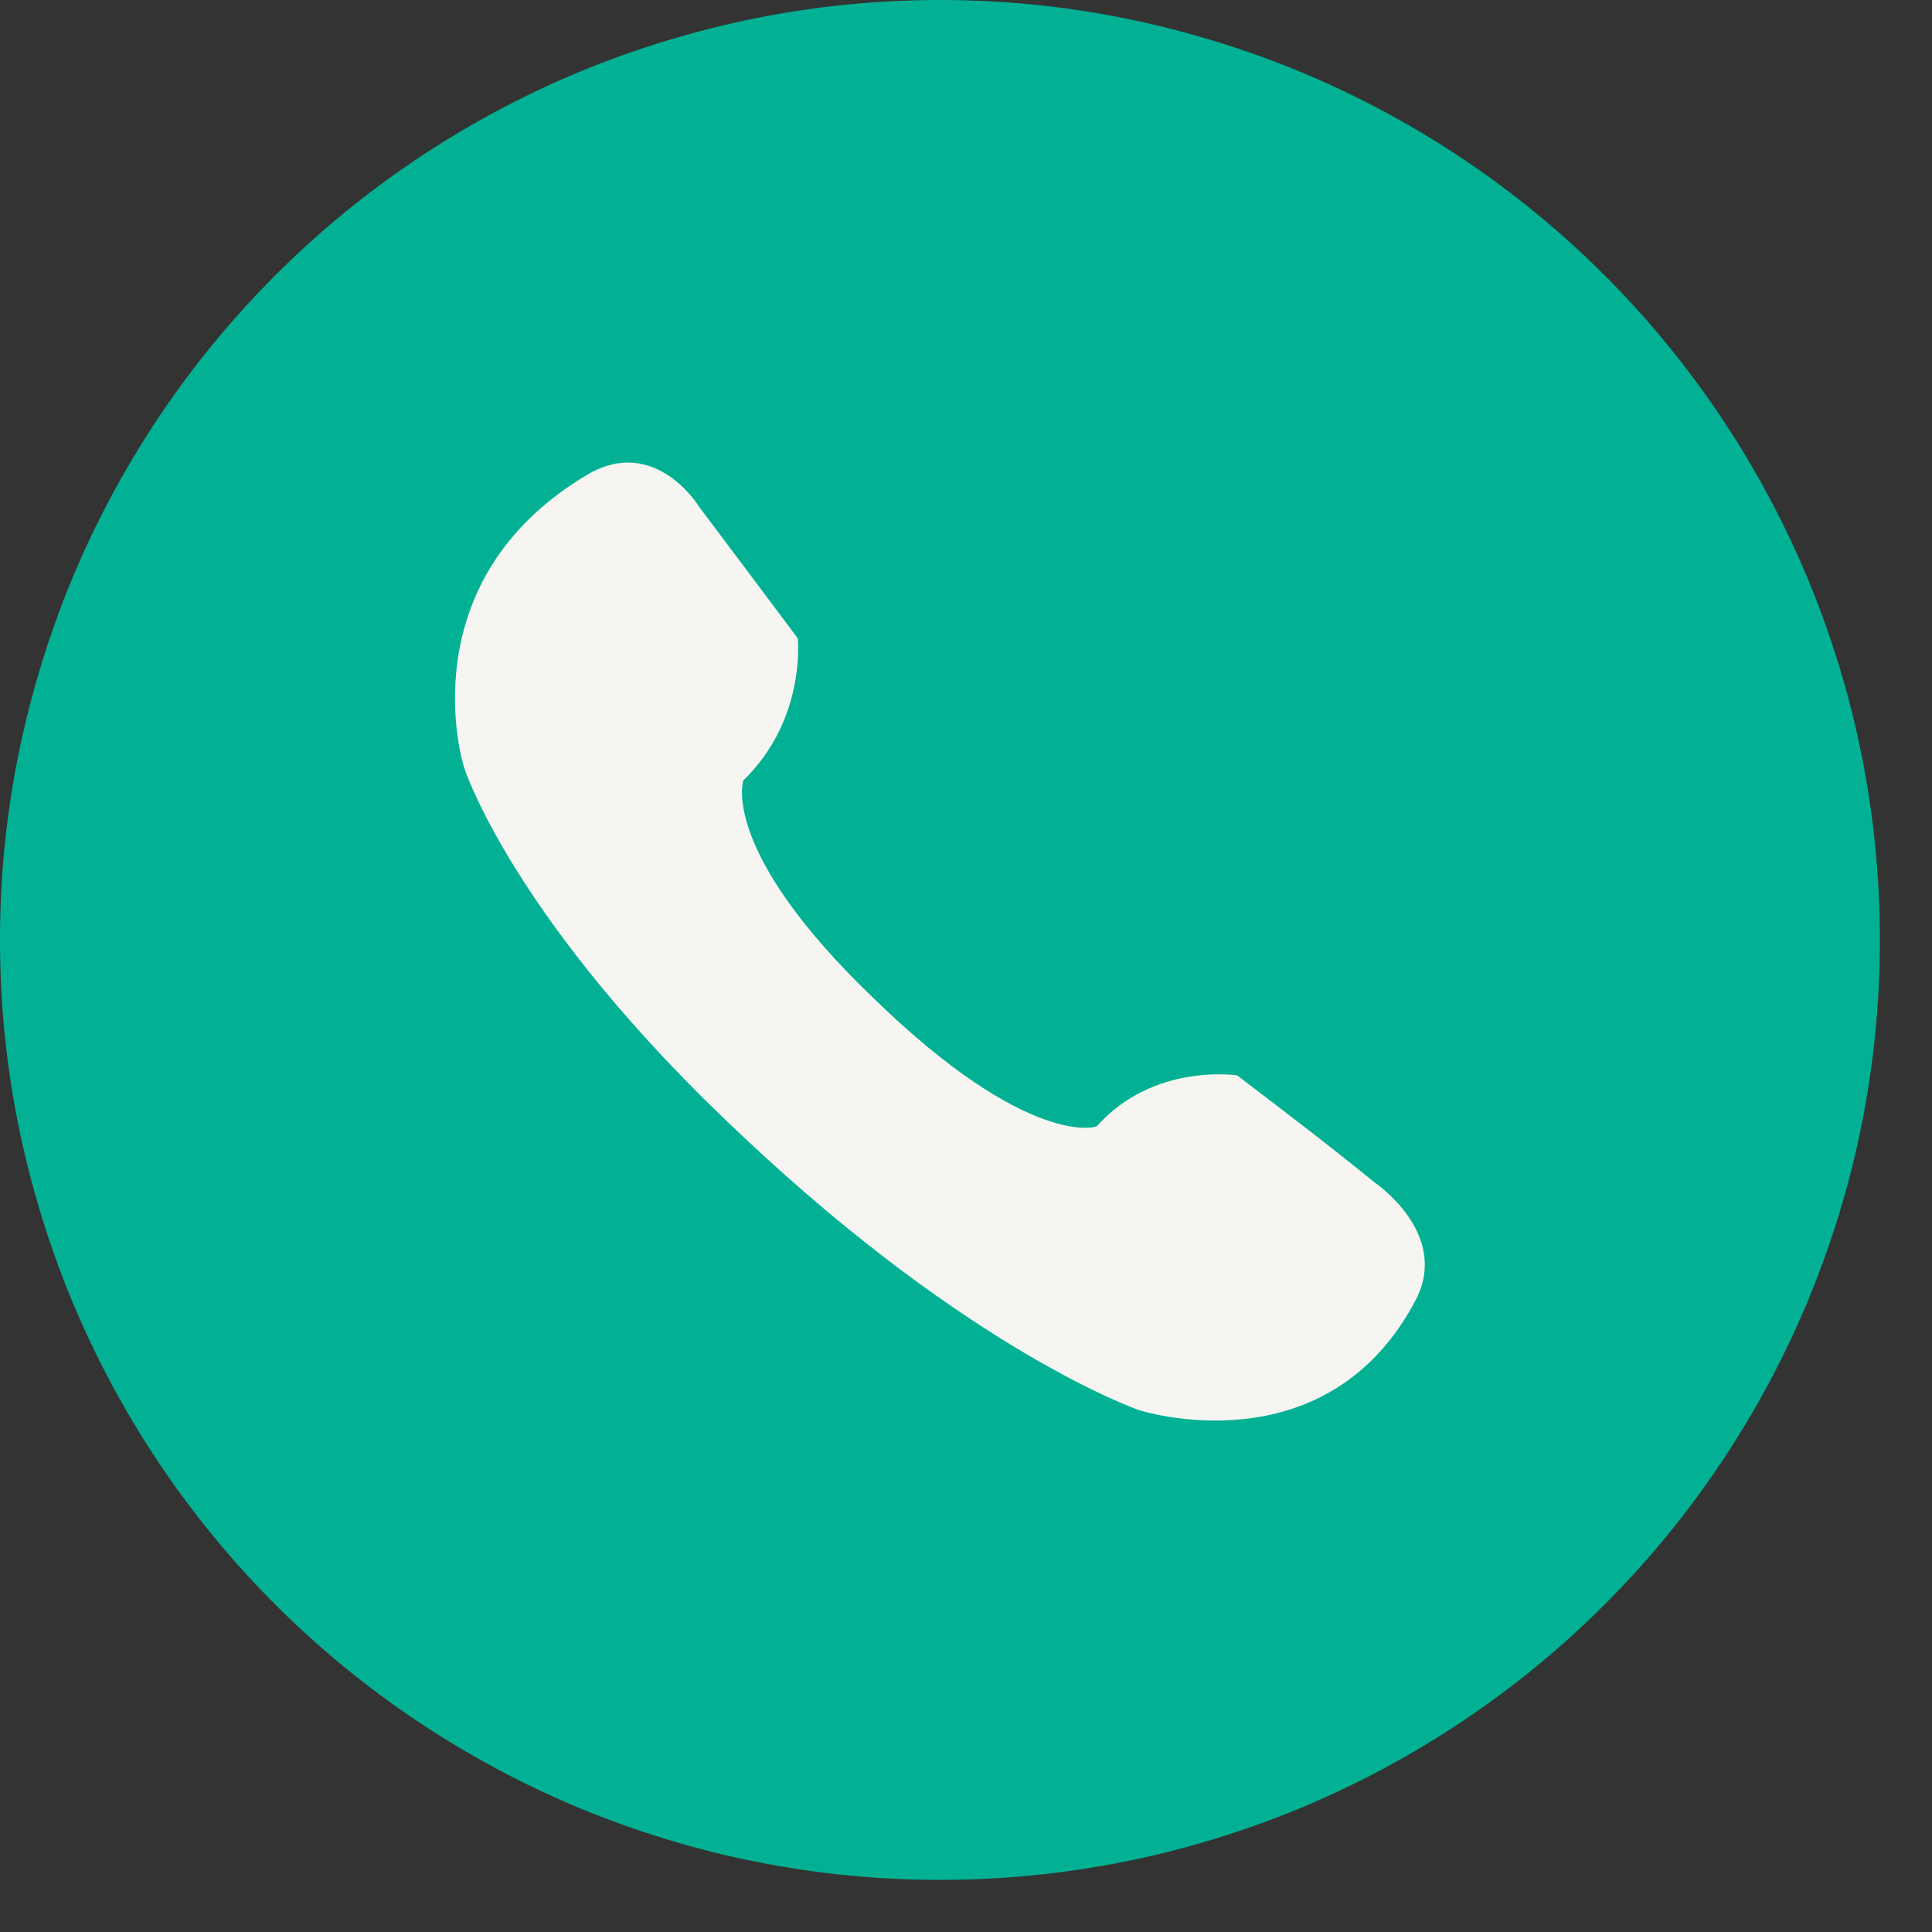 <svg xmlns="http://www.w3.org/2000/svg" xmlns:xlink="http://www.w3.org/1999/xlink" width="39" zoomAndPan="magnify" viewBox="0 0 29.25 29.25" height="39" preserveAspectRatio="xMidYMid meet" version="1.0"><rect x="0" y="0" width="29.25" height="29.25" fill="#333333" stroke="none"/><defs><g/><clipPath id="3319965c39"><path d="M 0 0 L 28.52 0 L 28.52 28.52 L 0 28.52 Z M 0 0 " clip-rule="nonzero"/></clipPath></defs><g clip-path="url(#3319965c39)"><path fill="#02b194" d="M 28.461 14.23 C 28.461 15.164 28.371 16.09 28.188 17.008 C 28.008 17.922 27.734 18.812 27.379 19.676 C 27.02 20.539 26.582 21.359 26.062 22.137 C 25.543 22.914 24.953 23.633 24.293 24.293 C 23.633 24.953 22.914 25.543 22.137 26.062 C 21.359 26.582 20.539 27.02 19.676 27.379 C 18.812 27.734 17.922 28.008 17.008 28.188 C 16.09 28.371 15.164 28.461 14.23 28.461 C 13.297 28.461 12.371 28.371 11.453 28.188 C 10.539 28.008 9.648 27.734 8.785 27.379 C 7.922 27.02 7.102 26.582 6.324 26.062 C 5.547 25.543 4.828 24.953 4.168 24.293 C 3.508 23.633 2.918 22.914 2.398 22.137 C 1.879 21.359 1.441 20.539 1.082 19.676 C 0.727 18.812 0.457 17.922 0.273 17.008 C 0.09 16.09 0 15.164 0 14.23 C 0 13.297 0.09 12.371 0.273 11.453 C 0.457 10.539 0.727 9.648 1.082 8.785 C 1.441 7.922 1.879 7.102 2.398 6.324 C 2.918 5.547 3.508 4.828 4.168 4.168 C 4.828 3.508 5.547 2.918 6.324 2.398 C 7.102 1.879 7.922 1.441 8.785 1.082 C 9.648 0.727 10.539 0.457 11.453 0.273 C 12.371 0.09 13.297 0 14.23 0 C 15.164 0 16.09 0.09 17.008 0.273 C 17.922 0.457 18.812 0.727 19.676 1.082 C 20.539 1.441 21.359 1.879 22.137 2.398 C 22.914 2.918 23.633 3.508 24.293 4.168 C 24.953 4.828 25.543 5.547 26.062 6.324 C 26.582 7.102 27.02 7.922 27.379 8.785 C 27.734 9.648 28.008 10.539 28.188 11.453 C 28.371 12.371 28.461 13.297 28.461 14.23 Z M 28.461 14.23 " fill-opacity="1" fill-rule="nonzero"/></g><path fill="#f6f5f1" d="M 13.238 15.125 C 10.887 12.875 11.254 11.816 11.254 11.816 C 12.211 10.887 12.078 9.664 12.078 9.664 C 11.582 9 11.086 8.34 10.59 7.68 C 10.59 7.68 9.93 6.586 8.902 7.18 C 6.156 8.805 7.016 11.582 7.016 11.582 C 7.016 11.617 7.777 13.965 11.254 17.211 C 14.727 20.484 17.242 21.348 17.242 21.348 C 17.242 21.348 20.09 22.273 21.445 19.66 C 21.941 18.664 20.816 17.906 20.816 17.906 C 20.121 17.34 19.426 16.812 18.73 16.281 C 18.73 16.281 17.473 16.086 16.613 17.043 C 16.613 17.078 15.555 17.375 13.238 15.125 Z M 13.238 15.125 " fill-opacity="1" fill-rule="nonzero"/><g fill="#f6f5f1" fill-opacity="1"><g transform="translate(15.503, 20.33)"><g><path d="M 0.219 -0.266 C 0.219 -0.379 0.242 -0.461 0.297 -0.516 C 0.359 -0.566 0.445 -0.594 0.562 -0.594 C 0.664 -0.594 0.742 -0.562 0.797 -0.5 C 0.859 -0.445 0.891 -0.367 0.891 -0.266 C 0.891 -0.172 0.859 -0.094 0.797 -0.031 C 0.742 0.02 0.664 0.047 0.562 0.047 C 0.457 0.047 0.375 0.02 0.312 -0.031 C 0.25 -0.094 0.219 -0.172 0.219 -0.266 Z M 0.219 -0.266 "/></g></g></g></svg>